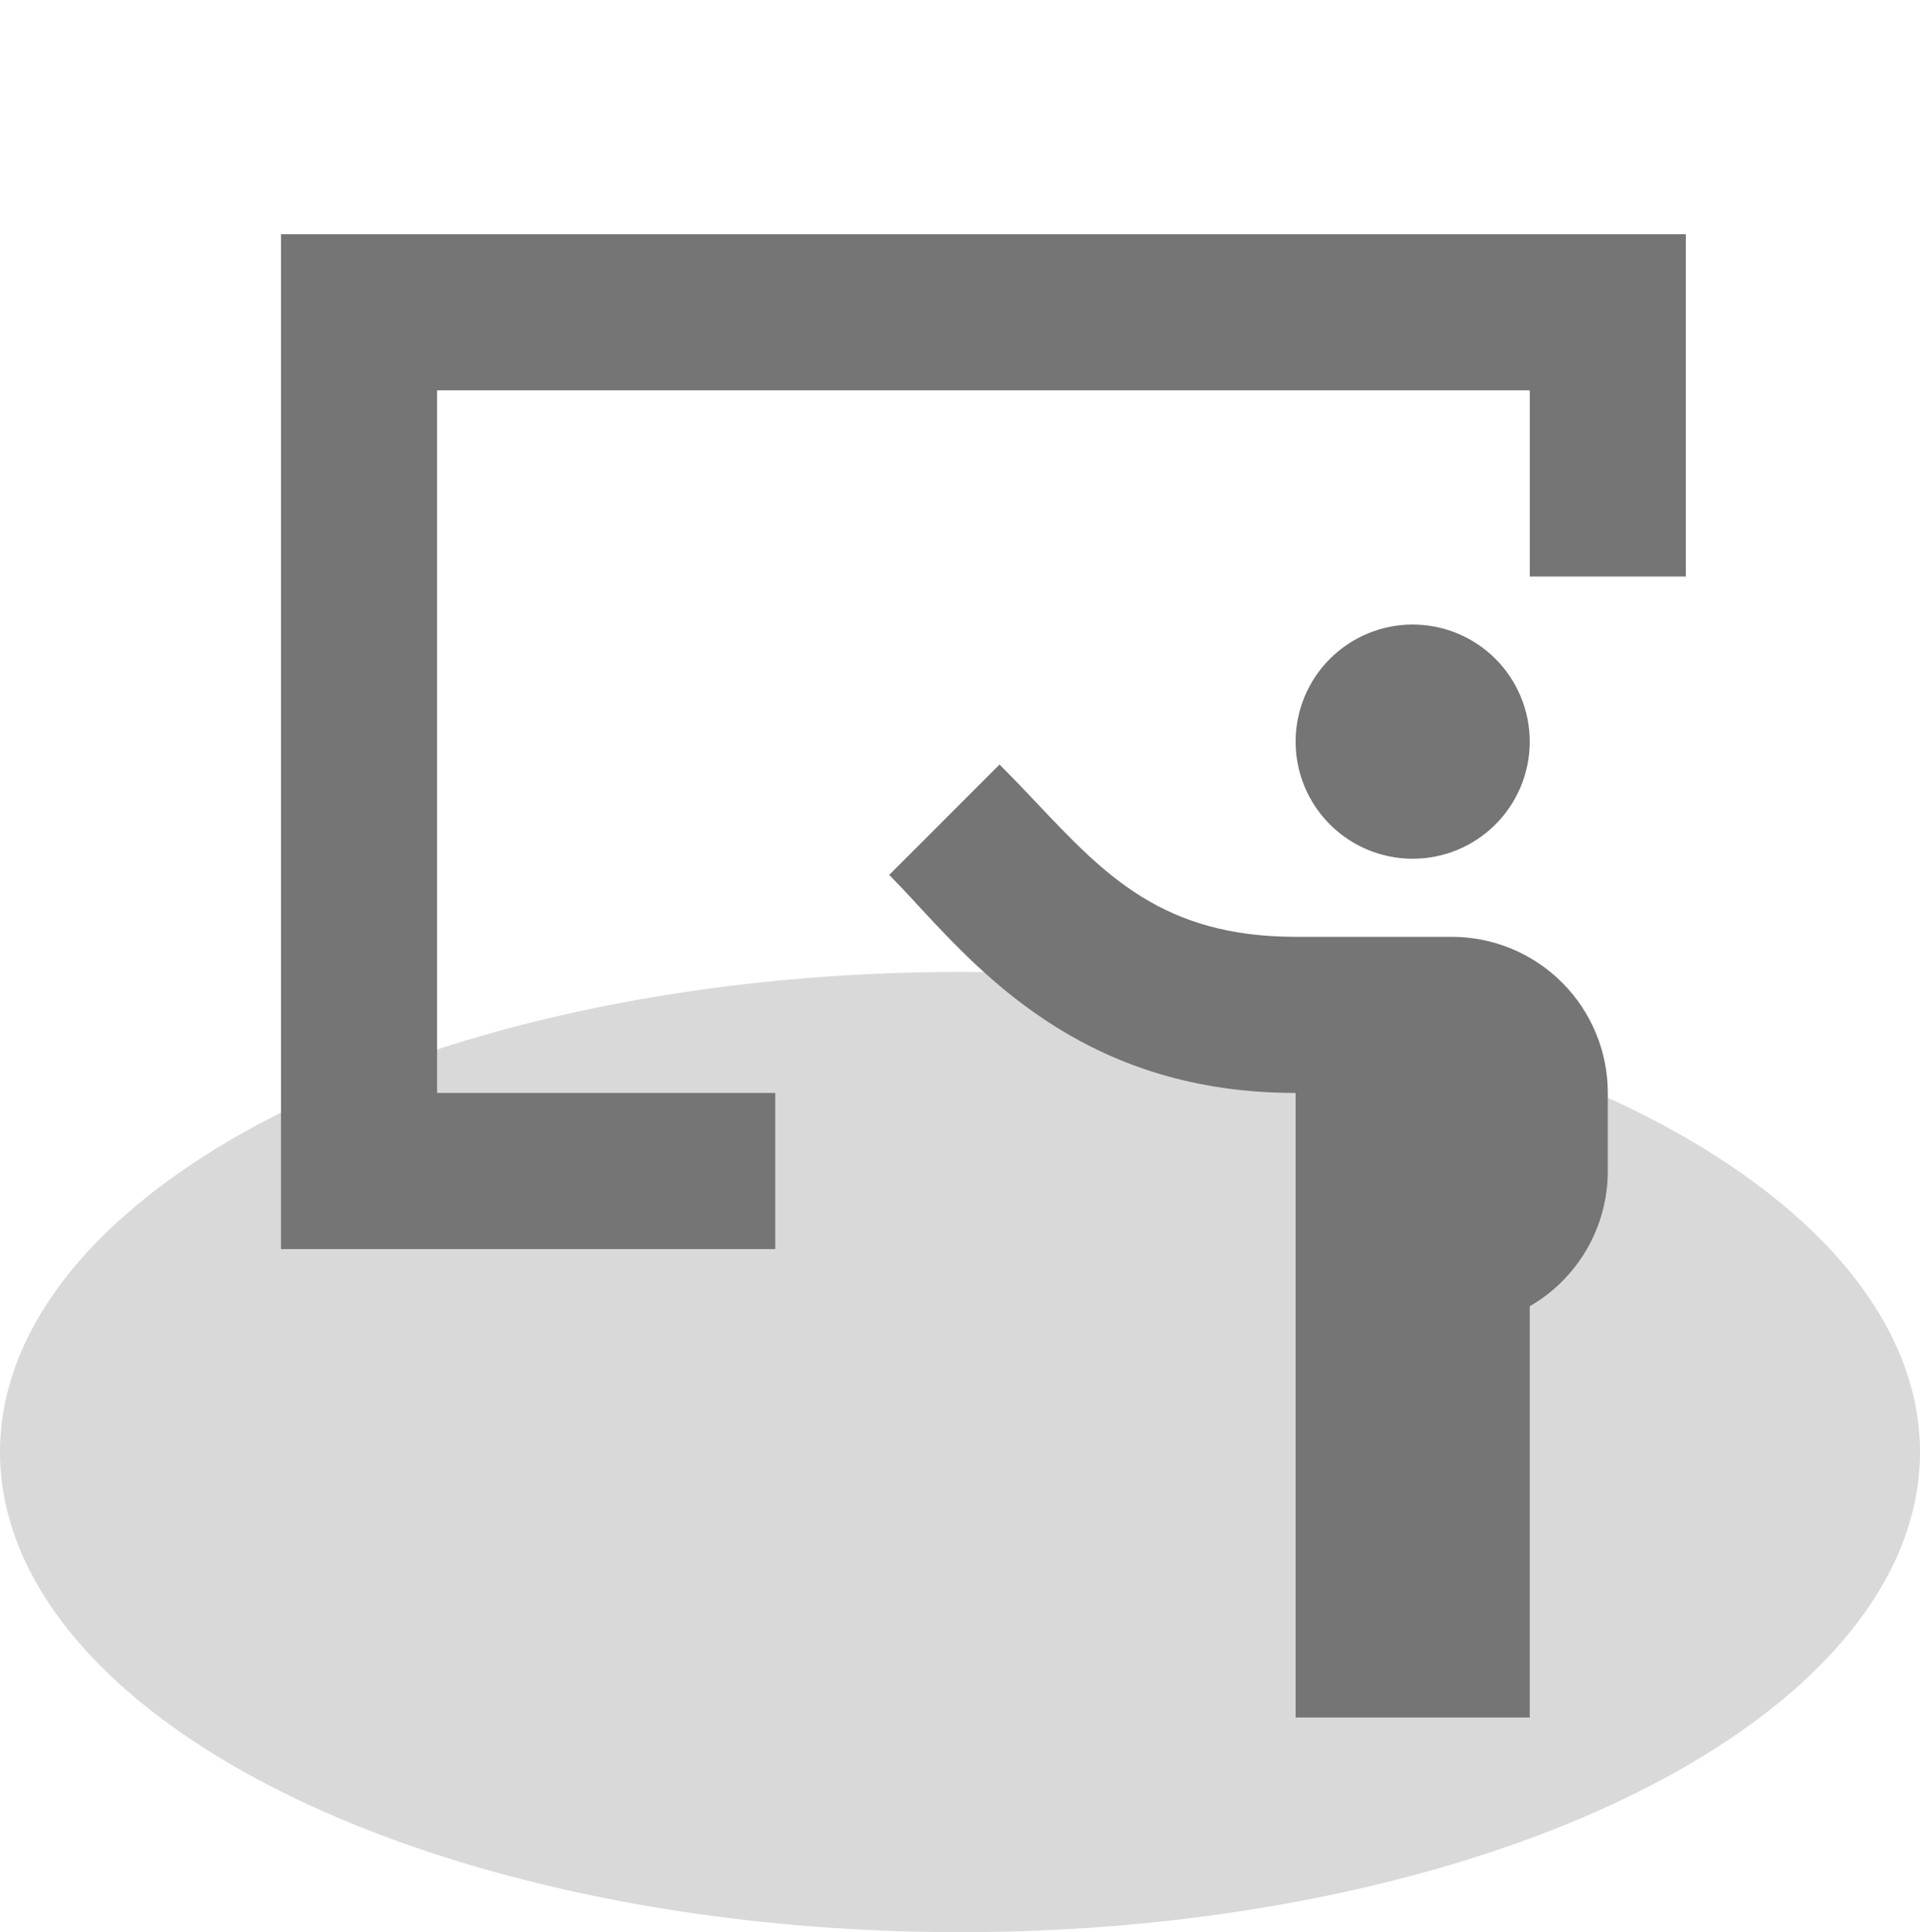 <svg width="164" height="165" viewBox="0 0 164 165" fill="none" xmlns="http://www.w3.org/2000/svg">
<ellipse cx="82" cy="124" rx="82" ry="41" fill="#D9D9D9"/>
<path d="M24 20H144V49.233H130.667V33.333H37.333V93.333H66.22V106.667H24V20Z" fill="#757575"/>
<path d="M88.56 68.58C94.386 74.747 99.353 80 110.666 80H124C127.536 80 130.927 81.405 133.428 83.905C135.928 86.406 137.333 89.797 137.333 93.333V100C137.333 102.34 136.717 104.64 135.547 106.667C134.376 108.693 132.693 110.376 130.666 111.547V146.667H110.666V93.333C93.22 93.333 84.293 83.667 78.4 77.3C77.601 76.422 76.785 75.56 75.953 74.713L85.38 65.287C86.487 66.398 87.546 67.496 88.56 68.58ZM130.666 63.333C130.666 65.986 129.613 68.529 127.738 70.404C125.862 72.28 123.319 73.333 120.666 73.333C118.014 73.333 115.471 72.28 113.595 70.404C111.72 68.529 110.666 65.986 110.666 63.333C110.666 60.681 111.72 58.138 113.595 56.262C115.471 54.387 118.014 53.333 120.666 53.333C123.319 53.333 125.862 54.387 127.738 56.262C129.613 58.138 130.666 60.681 130.666 63.333Z" fill="#757575"/>
</svg>
